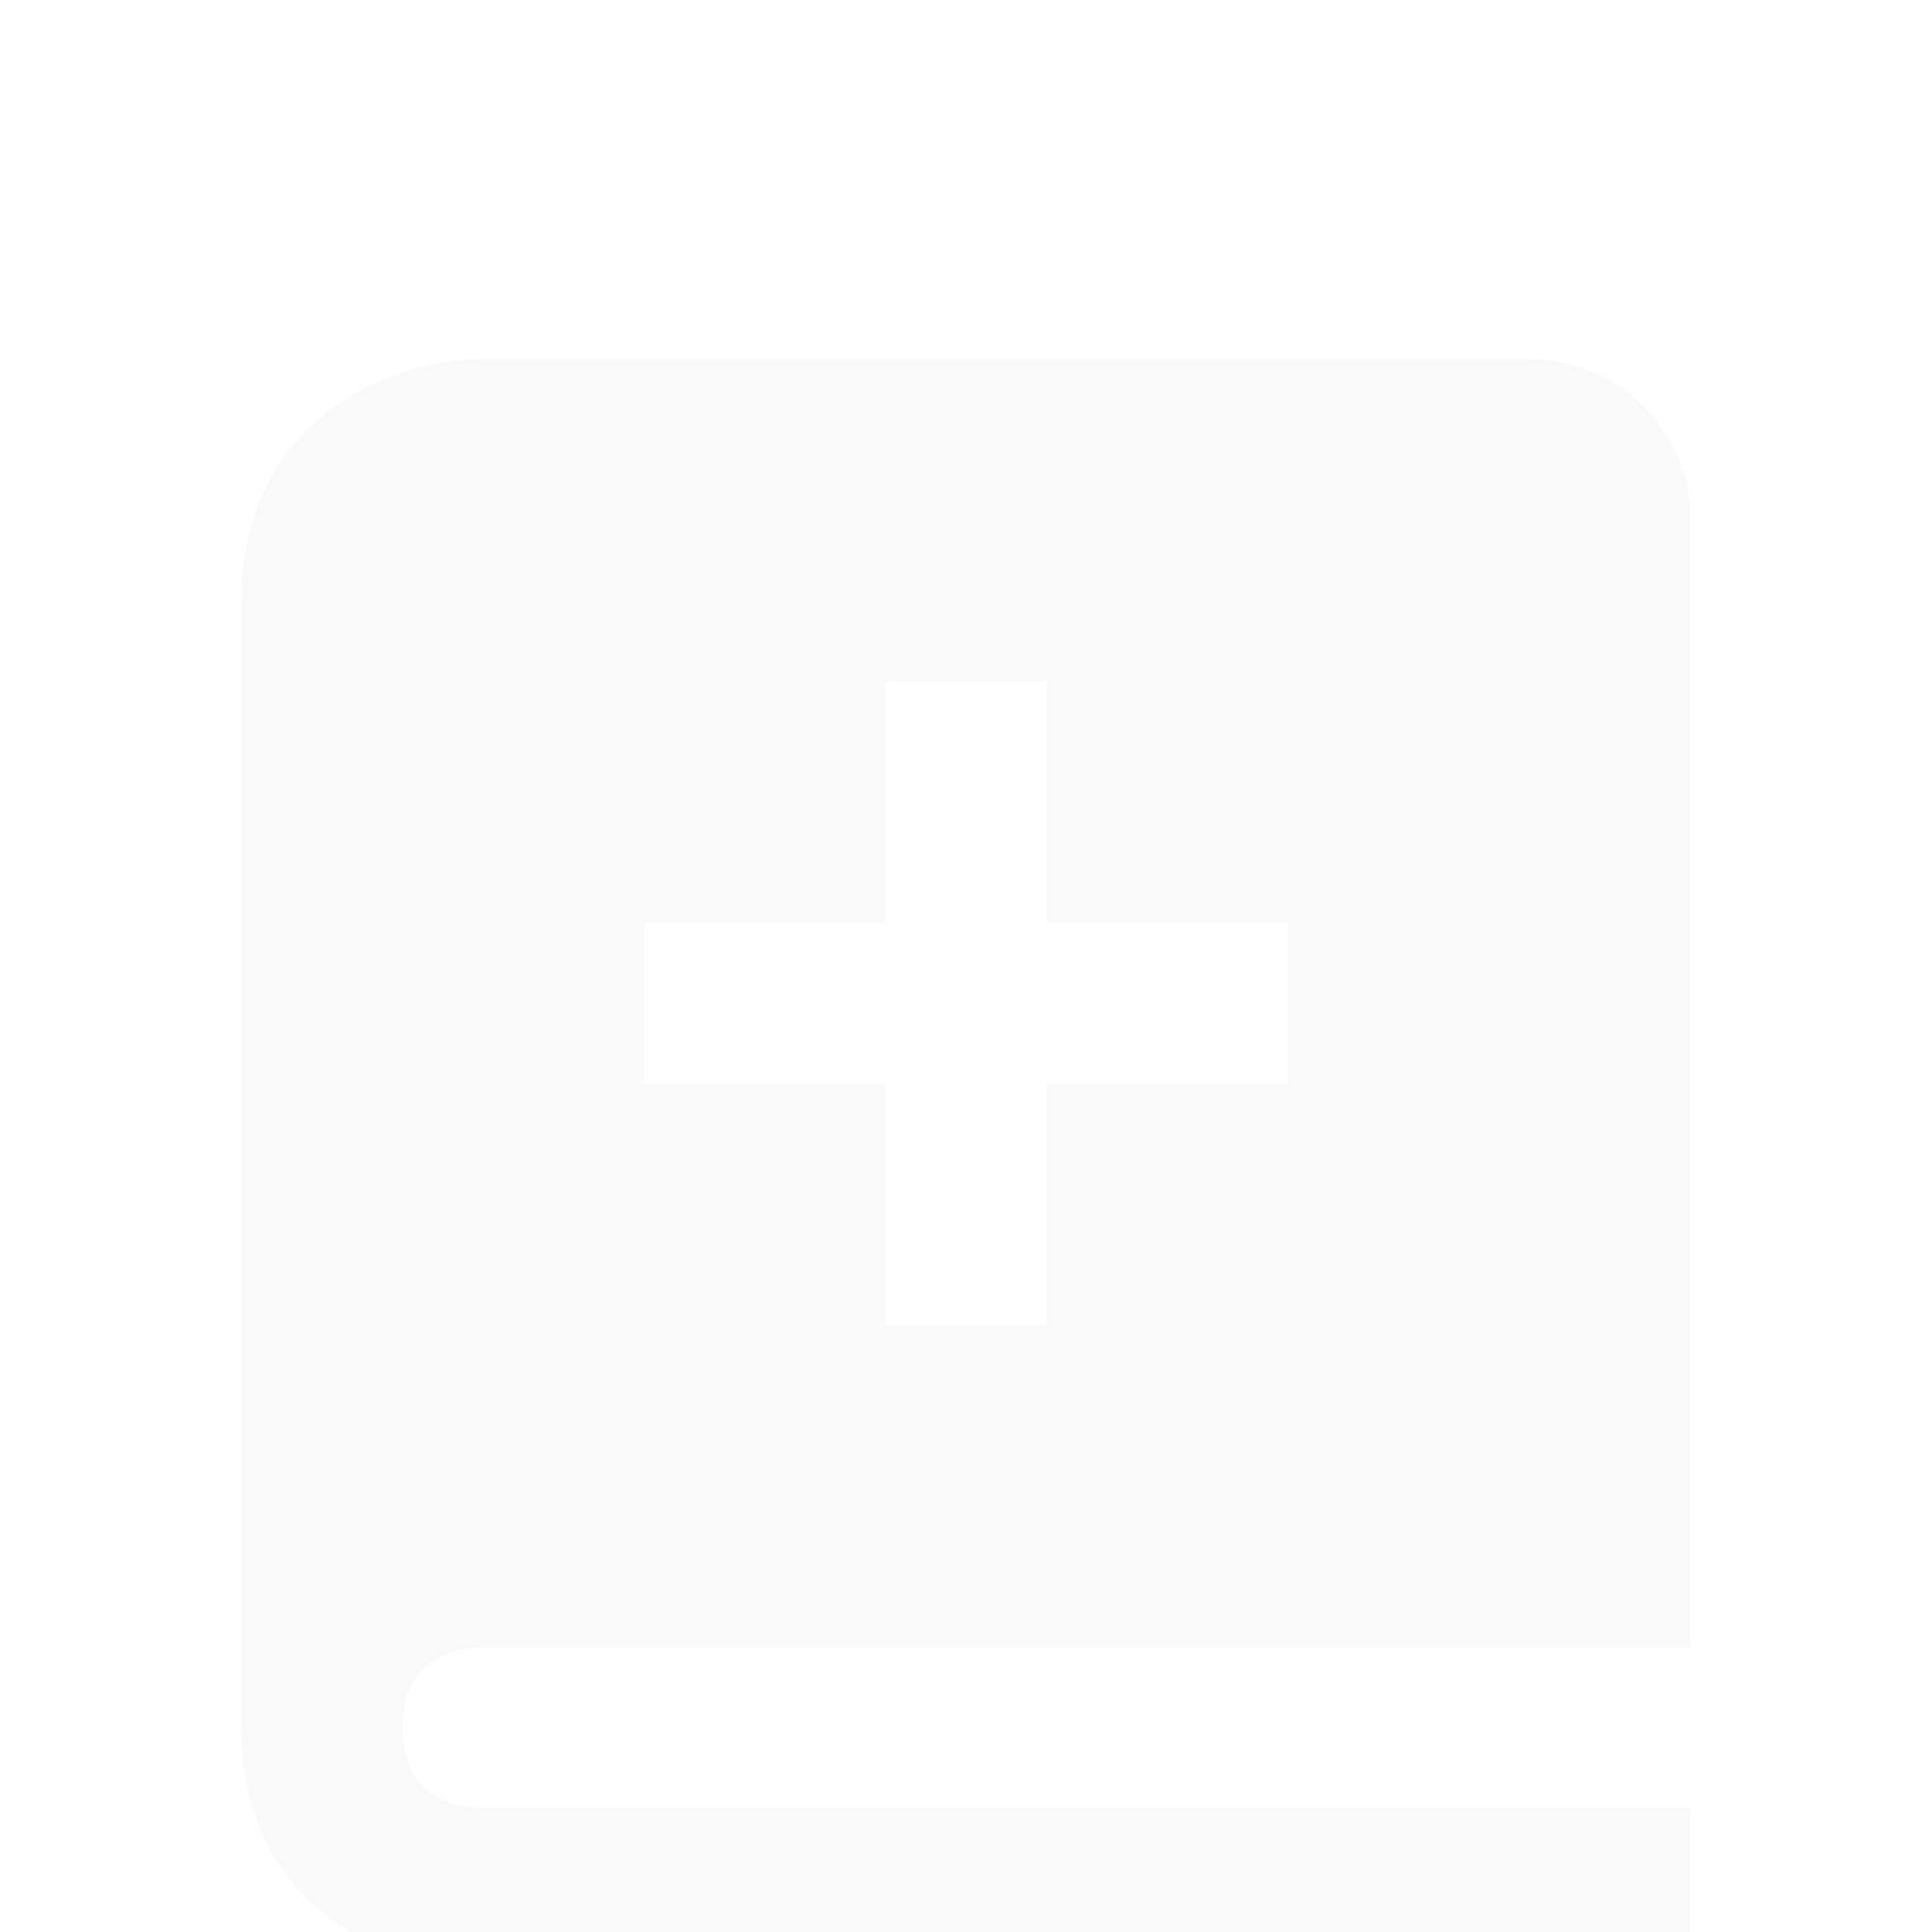 <svg width="39" height="39" viewBox="0 0 39 39" fill="none" xmlns="http://www.w3.org/2000/svg">
<g clip-path="url(#clip0)">
<g filter="url(#filter0_d)">
<path d="M9.77 29.25H34.125V6.5C34.125 4.708 32.667 3.25 30.875 3.25H9.75C7.79 3.25 4.875 4.548 4.875 8.125V30.875C4.875 34.452 7.79 35.75 9.75 35.75H34.125V32.5H9.77C9.019 32.48 8.125 32.185 8.125 30.875C8.125 29.565 9.019 29.27 9.77 29.25V29.25ZM13 14.625H17.875V9.75H21.125V14.625H26V17.875H21.125V22.75H17.875V17.875H13V14.625Z" fill="#FAF9F9"/>
</g>
</g>
<defs>
<filter id="filter0_d" x="0.875" y="3.25" width="37.25" height="40.5" filterUnits="userSpaceOnUse" color-interpolation-filters="sRGB">
<feFlood flood-opacity="0" result="BackgroundImageFix"/>
<feColorMatrix in="SourceAlpha" type="matrix" values="0 0 0 0 0 0 0 0 0 0 0 0 0 0 0 0 0 0 127 0"/>
<feOffset dy="4"/>
<feGaussianBlur stdDeviation="2"/>
<feColorMatrix type="matrix" values="0 0 0 0 0 0 0 0 0 0 0 0 0 0 0 0 0 0 0.25 0"/>
<feBlend mode="normal" in2="BackgroundImageFix" result="effect1_dropShadow"/>
<feBlend mode="normal" in="SourceGraphic" in2="effect1_dropShadow" result="shape"/>
</filter>
<clipPath id="clip0">
<rect width="39" height="39" fill="white"/>
</clipPath>
</defs>
</svg>

